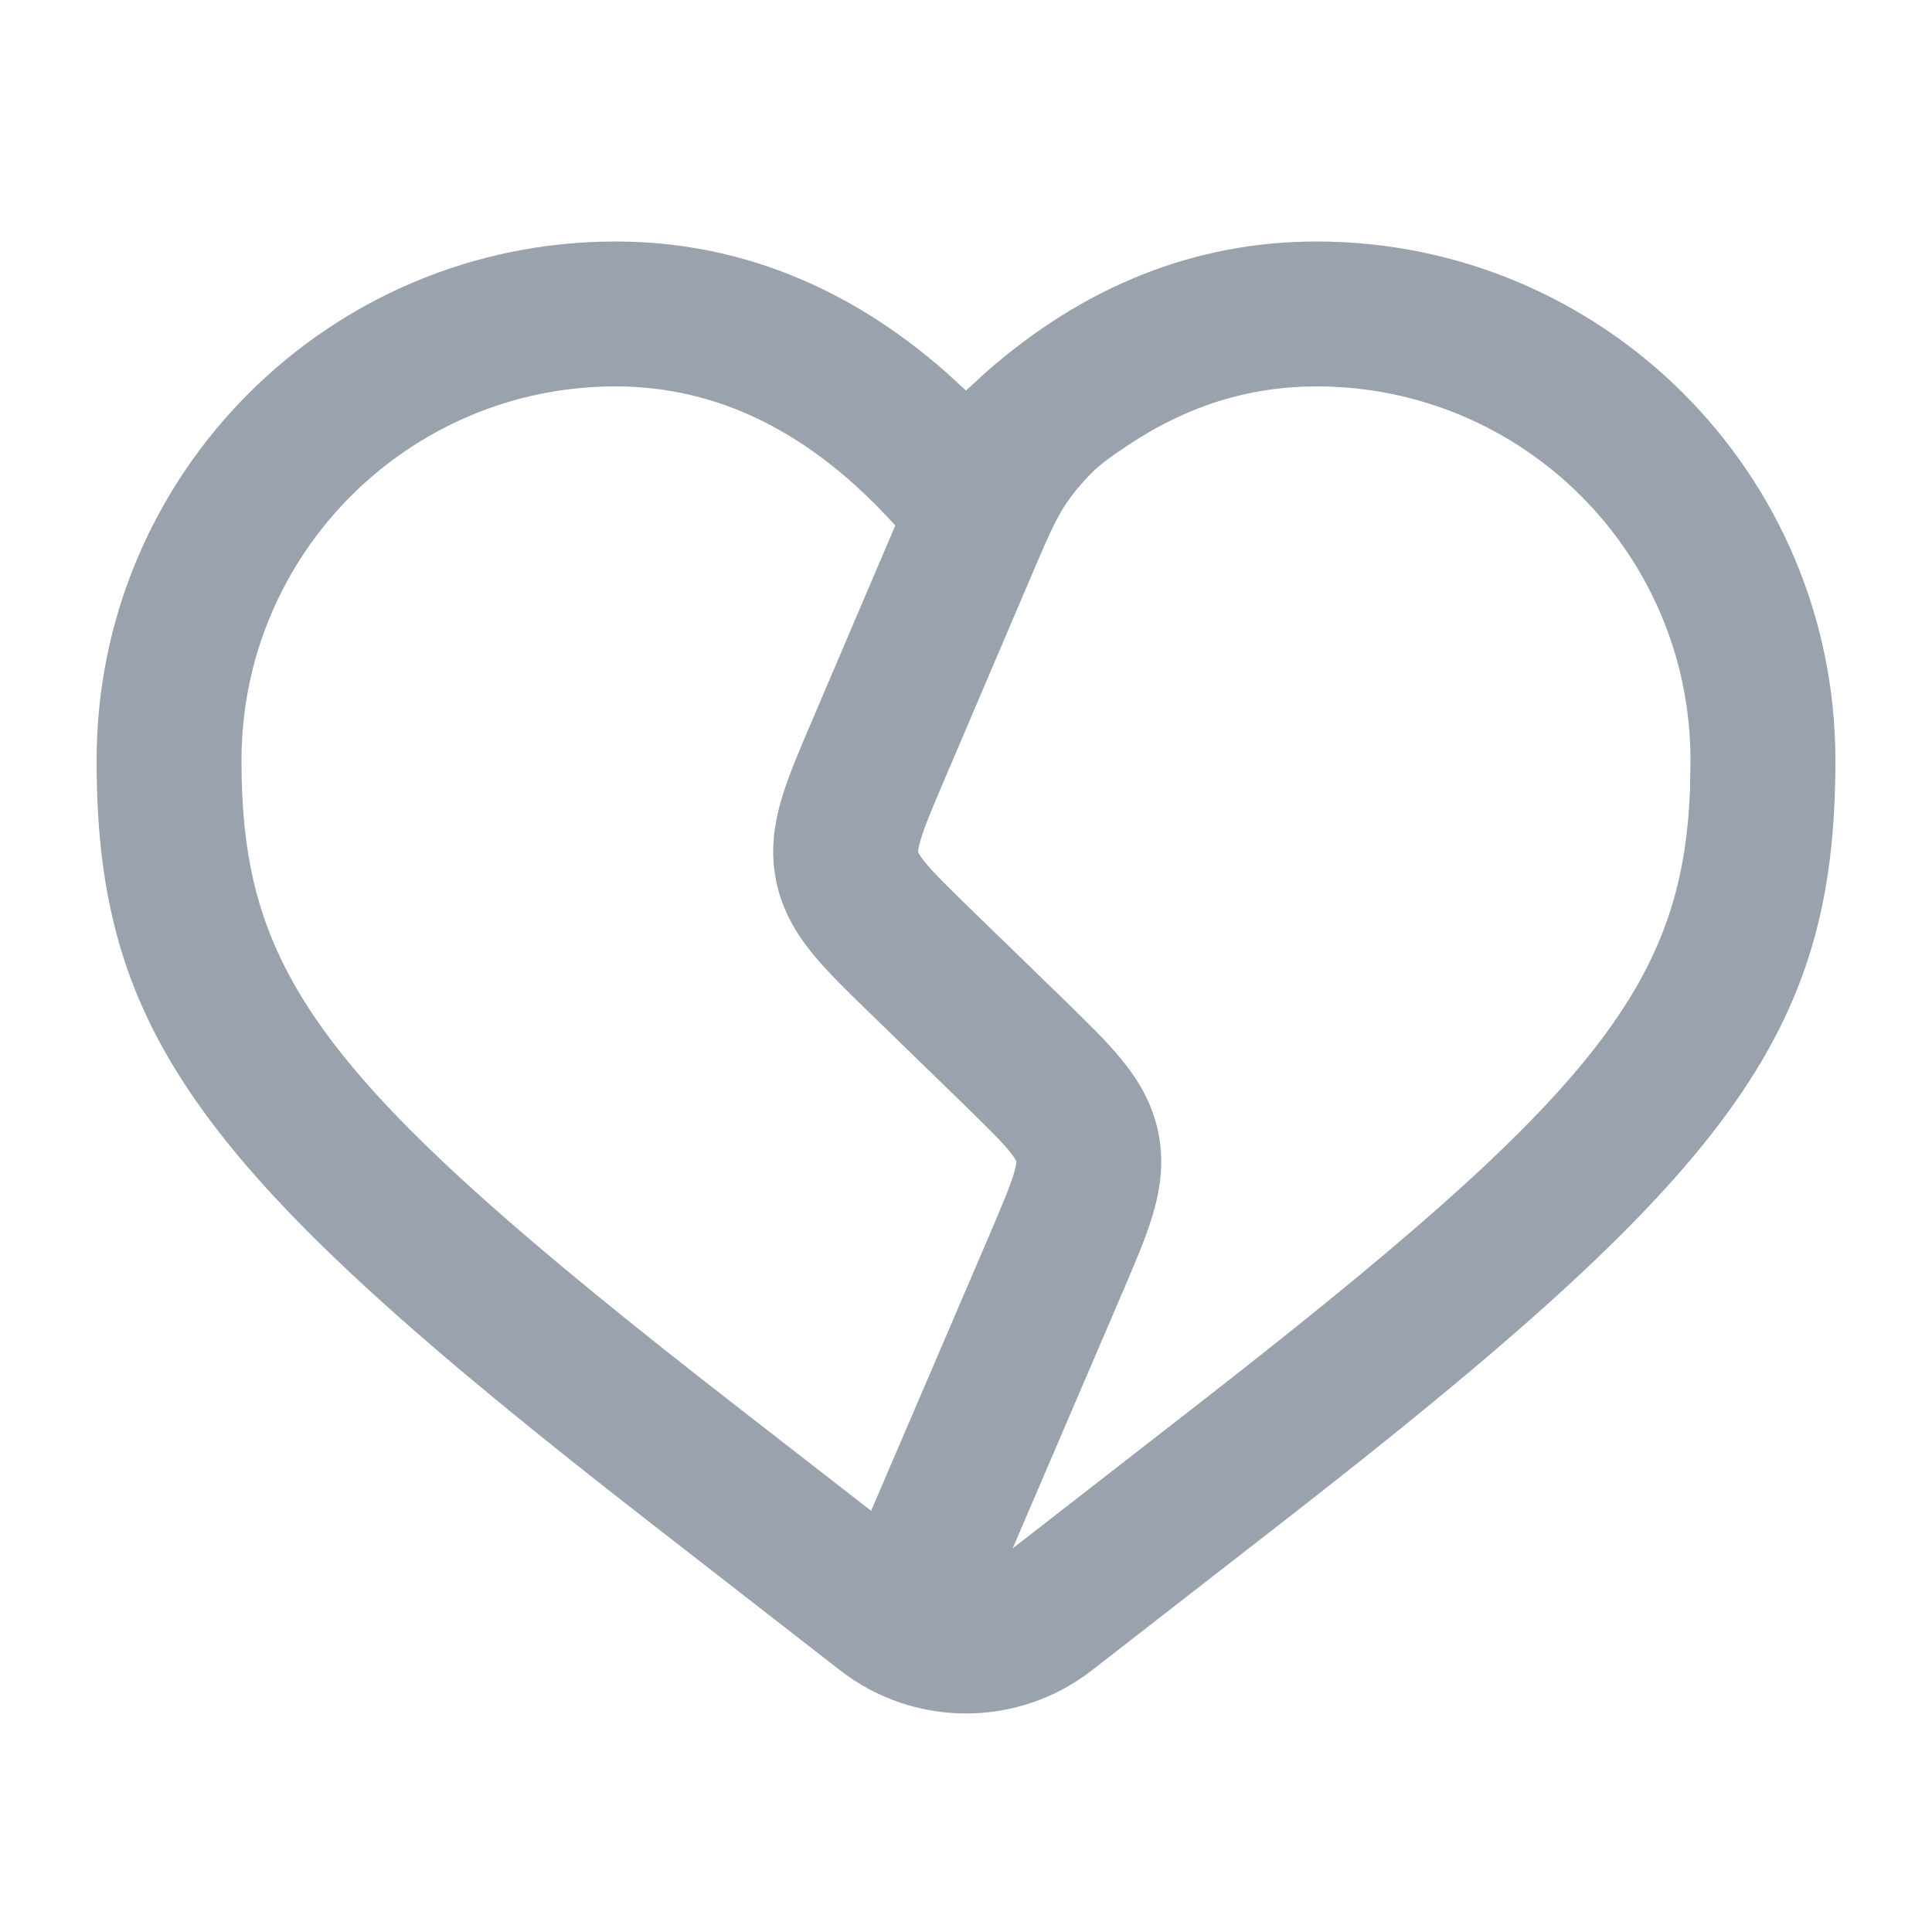 <svg width="20" height="20" viewBox="0 0 20 20" fill="none" xmlns="http://www.w3.org/2000/svg">
<path fill-rule="evenodd" clip-rule="evenodd" d="M19 7.871C19 4.905 16.595 2.5 13.629 2.5C12.373 2.5 11.226 2.96 10.215 3.846L10 4.043L9.785 3.846C8.774 2.96 7.627 2.5 6.371 2.5C3.405 2.5 1 4.905 1 7.871C1 10.708 2.081 12.146 6.702 15.74L8.695 17.29C9.463 17.887 10.537 17.887 11.305 17.29L13.298 15.74C17.919 12.146 19 10.708 19 7.871ZM10.709 5.885C10.88 5.486 10.964 5.286 11.149 5.063C11.333 4.84 11.443 4.766 11.664 4.618C12.279 4.203 12.932 4 13.629 4C15.767 4 17.5 5.733 17.5 7.871L17.495 8.17C17.417 10.215 16.467 11.374 12.377 14.556L10.483 16.029L11.627 13.362C11.746 13.083 11.859 12.821 11.929 12.589C12.007 12.332 12.055 12.046 11.992 11.729C11.928 11.412 11.774 11.166 11.603 10.959C11.449 10.772 11.244 10.573 11.027 10.361L10.067 9.429C9.817 9.186 9.674 9.045 9.58 8.931C9.538 8.879 9.519 8.849 9.51 8.833C9.507 8.826 9.505 8.822 9.505 8.822L9.504 8.82L9.504 8.819C9.504 8.819 9.504 8.814 9.505 8.806C9.507 8.789 9.512 8.753 9.532 8.689C9.574 8.548 9.652 8.363 9.789 8.042L10.709 5.885ZM9.268 5.44C8.393 4.471 7.431 4 6.371 4C4.233 4 2.5 5.733 2.5 7.871C2.5 10.109 3.338 11.223 7.623 14.556L9.018 15.64L10.235 12.802C10.372 12.481 10.45 12.296 10.494 12.154C10.513 12.09 10.519 12.055 10.521 12.037C10.521 12.029 10.521 12.024 10.521 12.024L10.521 12.023L10.521 12.021C10.521 12.021 10.519 12.017 10.515 12.01C10.507 11.994 10.488 11.964 10.445 11.912C10.351 11.798 10.207 11.657 9.957 11.413L8.998 10.481C8.78 10.27 8.576 10.071 8.422 9.885C8.251 9.677 8.097 9.432 8.034 9.116C7.97 8.799 8.018 8.514 8.095 8.256C8.165 8.025 8.277 7.763 8.396 7.484L9.268 5.44Z" fill="#99A2AD"/>
</svg>
